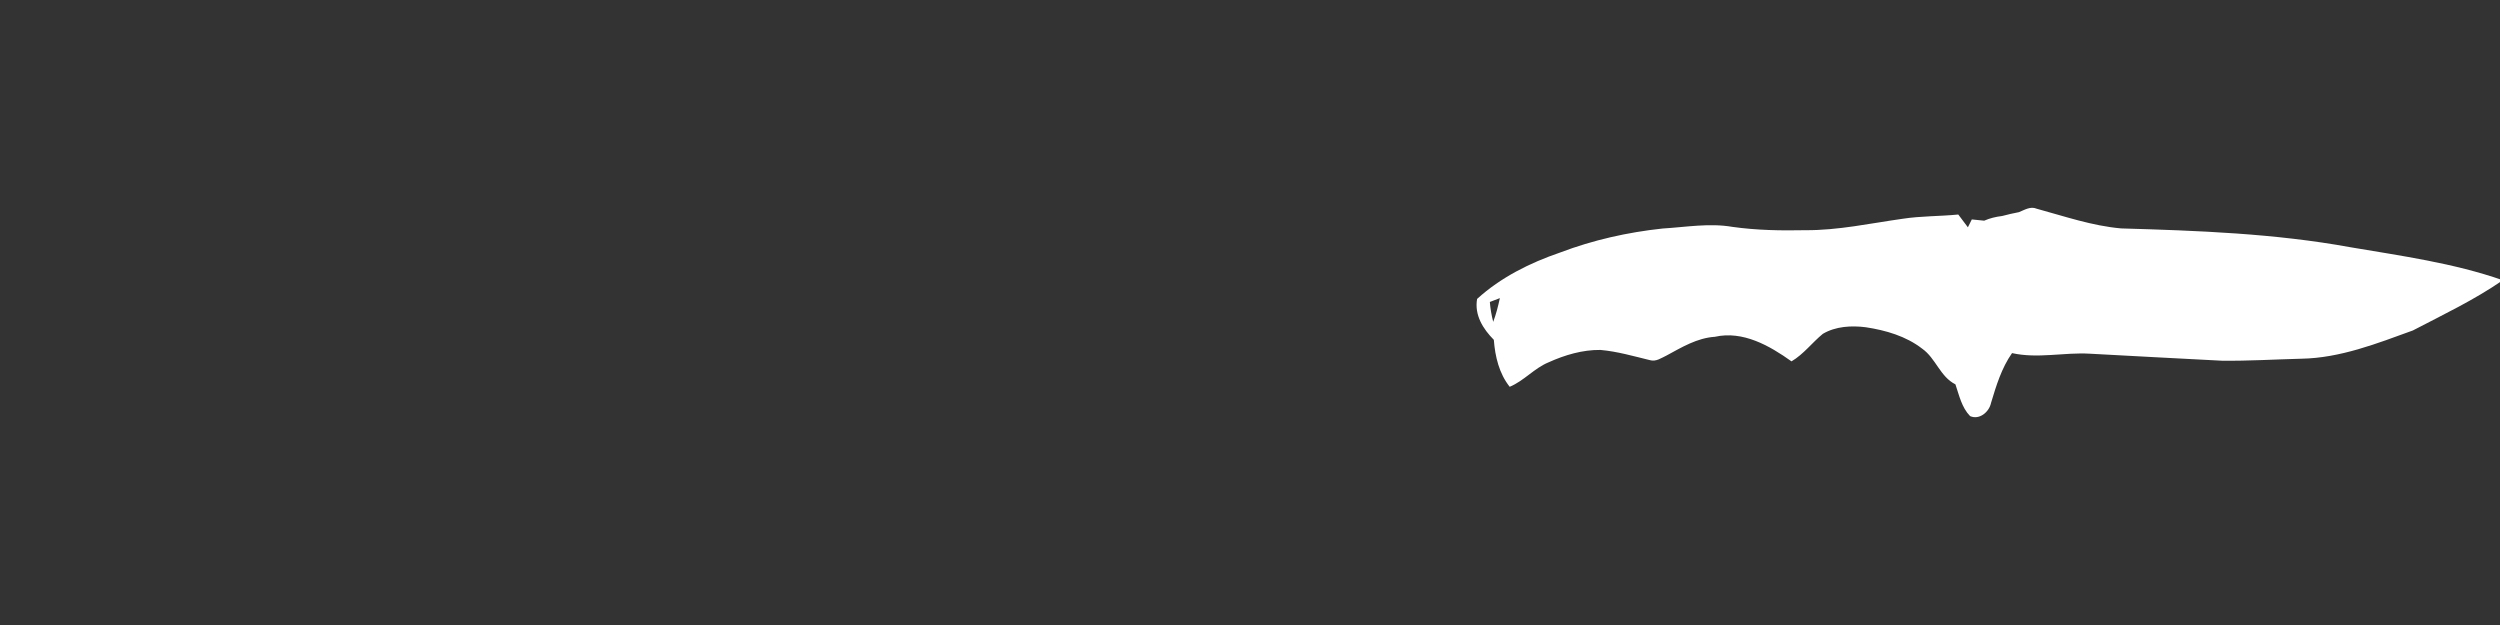 <svg width="320" height="80" viewBox="0 0 320 80" fill="none" xmlns="http://www.w3.org/2000/svg">
<rect x="0" y="0" width="320" height="80" fill="#333333" stroke="none"/>
<g clip-path="url(#clip0_79_1075)">
<path d="M258.43 27.154C259.154 26.865 259.9 26.37 260.704 26.718C264.267 27.69 267.804 28.912 271.509 29.237C281.313 29.522 291.171 29.879 300.847 31.645C307.409 32.76 314.046 33.665 320.359 35.868C316.738 38.374 312.74 40.27 308.848 42.299C304.237 43.971 299.55 45.826 294.583 45.915C291.185 46 287.786 46.214 284.388 46.17C278.754 45.898 273.126 45.563 267.493 45.273C264.17 45.081 260.829 45.933 257.541 45.197C256.2 47.111 255.515 49.367 254.849 51.583C254.609 52.738 253.356 53.791 252.17 53.26C251.1 52.163 250.771 50.602 250.295 49.198C248.332 48.217 247.781 45.857 246.039 44.631C243.969 43.026 241.379 42.276 238.829 41.889C236.981 41.652 234.96 41.764 233.325 42.731C231.943 43.86 230.868 45.336 229.313 46.254C226.492 44.239 223.085 42.303 219.5 43.11C217.234 43.258 215.27 44.448 213.329 45.501C212.658 45.813 211.965 46.335 211.188 46.098C209.091 45.59 207.003 44.979 204.848 44.792C202.556 44.765 200.299 45.438 198.224 46.375C196.385 47.128 195.079 48.743 193.24 49.51C191.88 47.793 191.374 45.639 191.21 43.498C189.823 42.098 188.708 40.323 189.068 38.263C192.102 35.498 195.843 33.643 199.695 32.323C203.911 30.722 208.34 29.728 212.818 29.25C215.79 29.072 218.784 28.528 221.756 29.041C224.84 29.473 227.954 29.531 231.064 29.465C235.266 29.496 239.393 28.586 243.543 28.002C245.897 27.64 248.292 27.694 250.66 27.458C251.068 27.997 251.482 28.546 251.89 29.094C252.015 28.845 252.268 28.341 252.392 28.087C252.917 28.136 253.445 28.194 253.978 28.247C254.702 27.926 255.475 27.743 256.266 27.649C256.977 27.449 257.701 27.306 258.43 27.154ZM190.699 38.651C190.765 39.507 190.916 40.359 191.13 41.197C191.503 40.212 191.76 39.186 191.983 38.16C191.663 38.281 191.018 38.531 190.699 38.651Z" fill="white"/>
</g>
<defs>
<clipPath id="clip0_79_1075">
<rect width="320" height="80" fill="white"/>
</clipPath>
</defs>
</svg>
